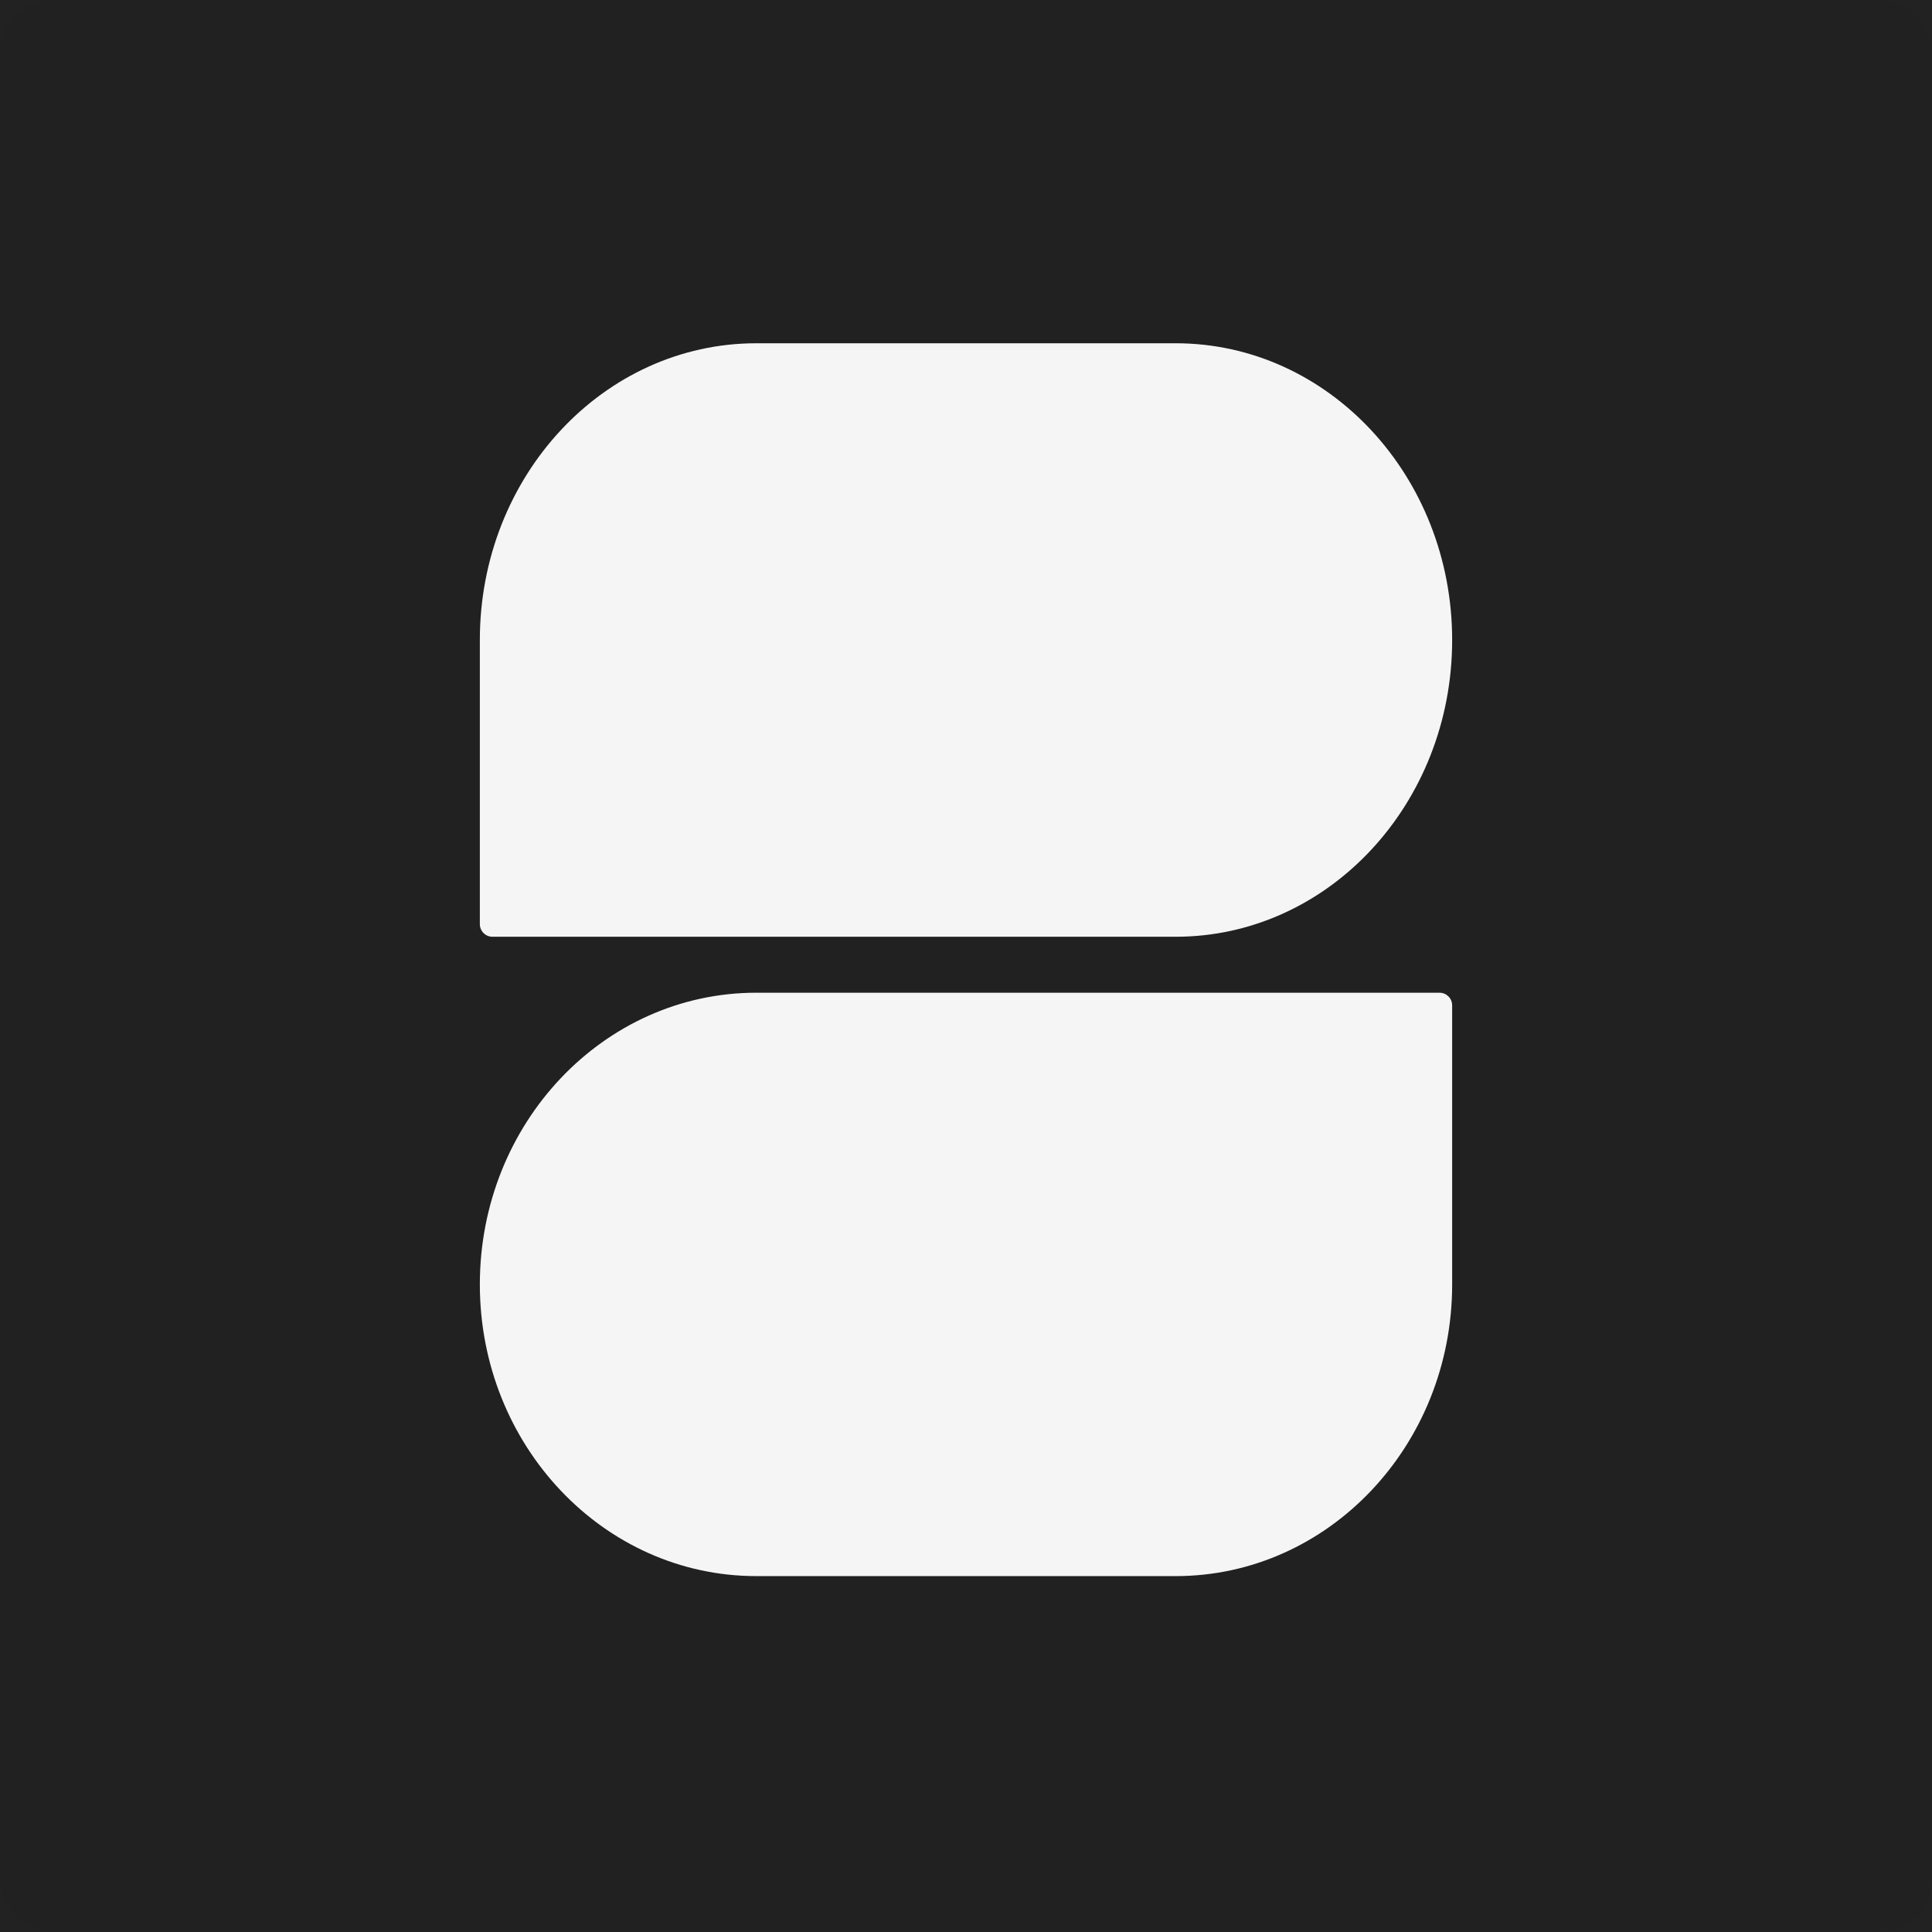 <svg width="153" height="153" viewBox="0 0 153 153" fill="none" xmlns="http://www.w3.org/2000/svg">
<rect x="0" y="0" width="153" height="153" fill="#808080" stroke="none"/>
<g clip-path="url(#clip0_23_25)">
<rect width="153" height="153" fill="#222222"/>
<rect width="153" height="153" rx="4" fill="#222222" fill-opacity="0.25"/>
<path d="M115 101.716C115 114.473 105.197 124.816 93.106 124.816L59.895 124.816C47.803 124.816 38 114.473 38 101.716C38 88.958 47.803 78.616 59.895 78.616L114 78.616C114.552 78.616 115 79.063 115 79.616L115 101.716Z" fill="#F5F5F5"/>
<path d="M38 50.684C38 37.706 47.803 27.184 59.895 27.184L93.105 27.184C105.197 27.184 115 37.706 115 50.684C115 63.663 105.197 74.184 93.105 74.184L39 74.184C38.448 74.184 38 73.737 38 73.184L38 50.684Z" fill="#F5F5F5"/>
</g>
<defs>
<clipPath id="clip0_23_25">
<rect width="153" height="153" fill="white"/>
</clipPath>
</defs>
</svg>
